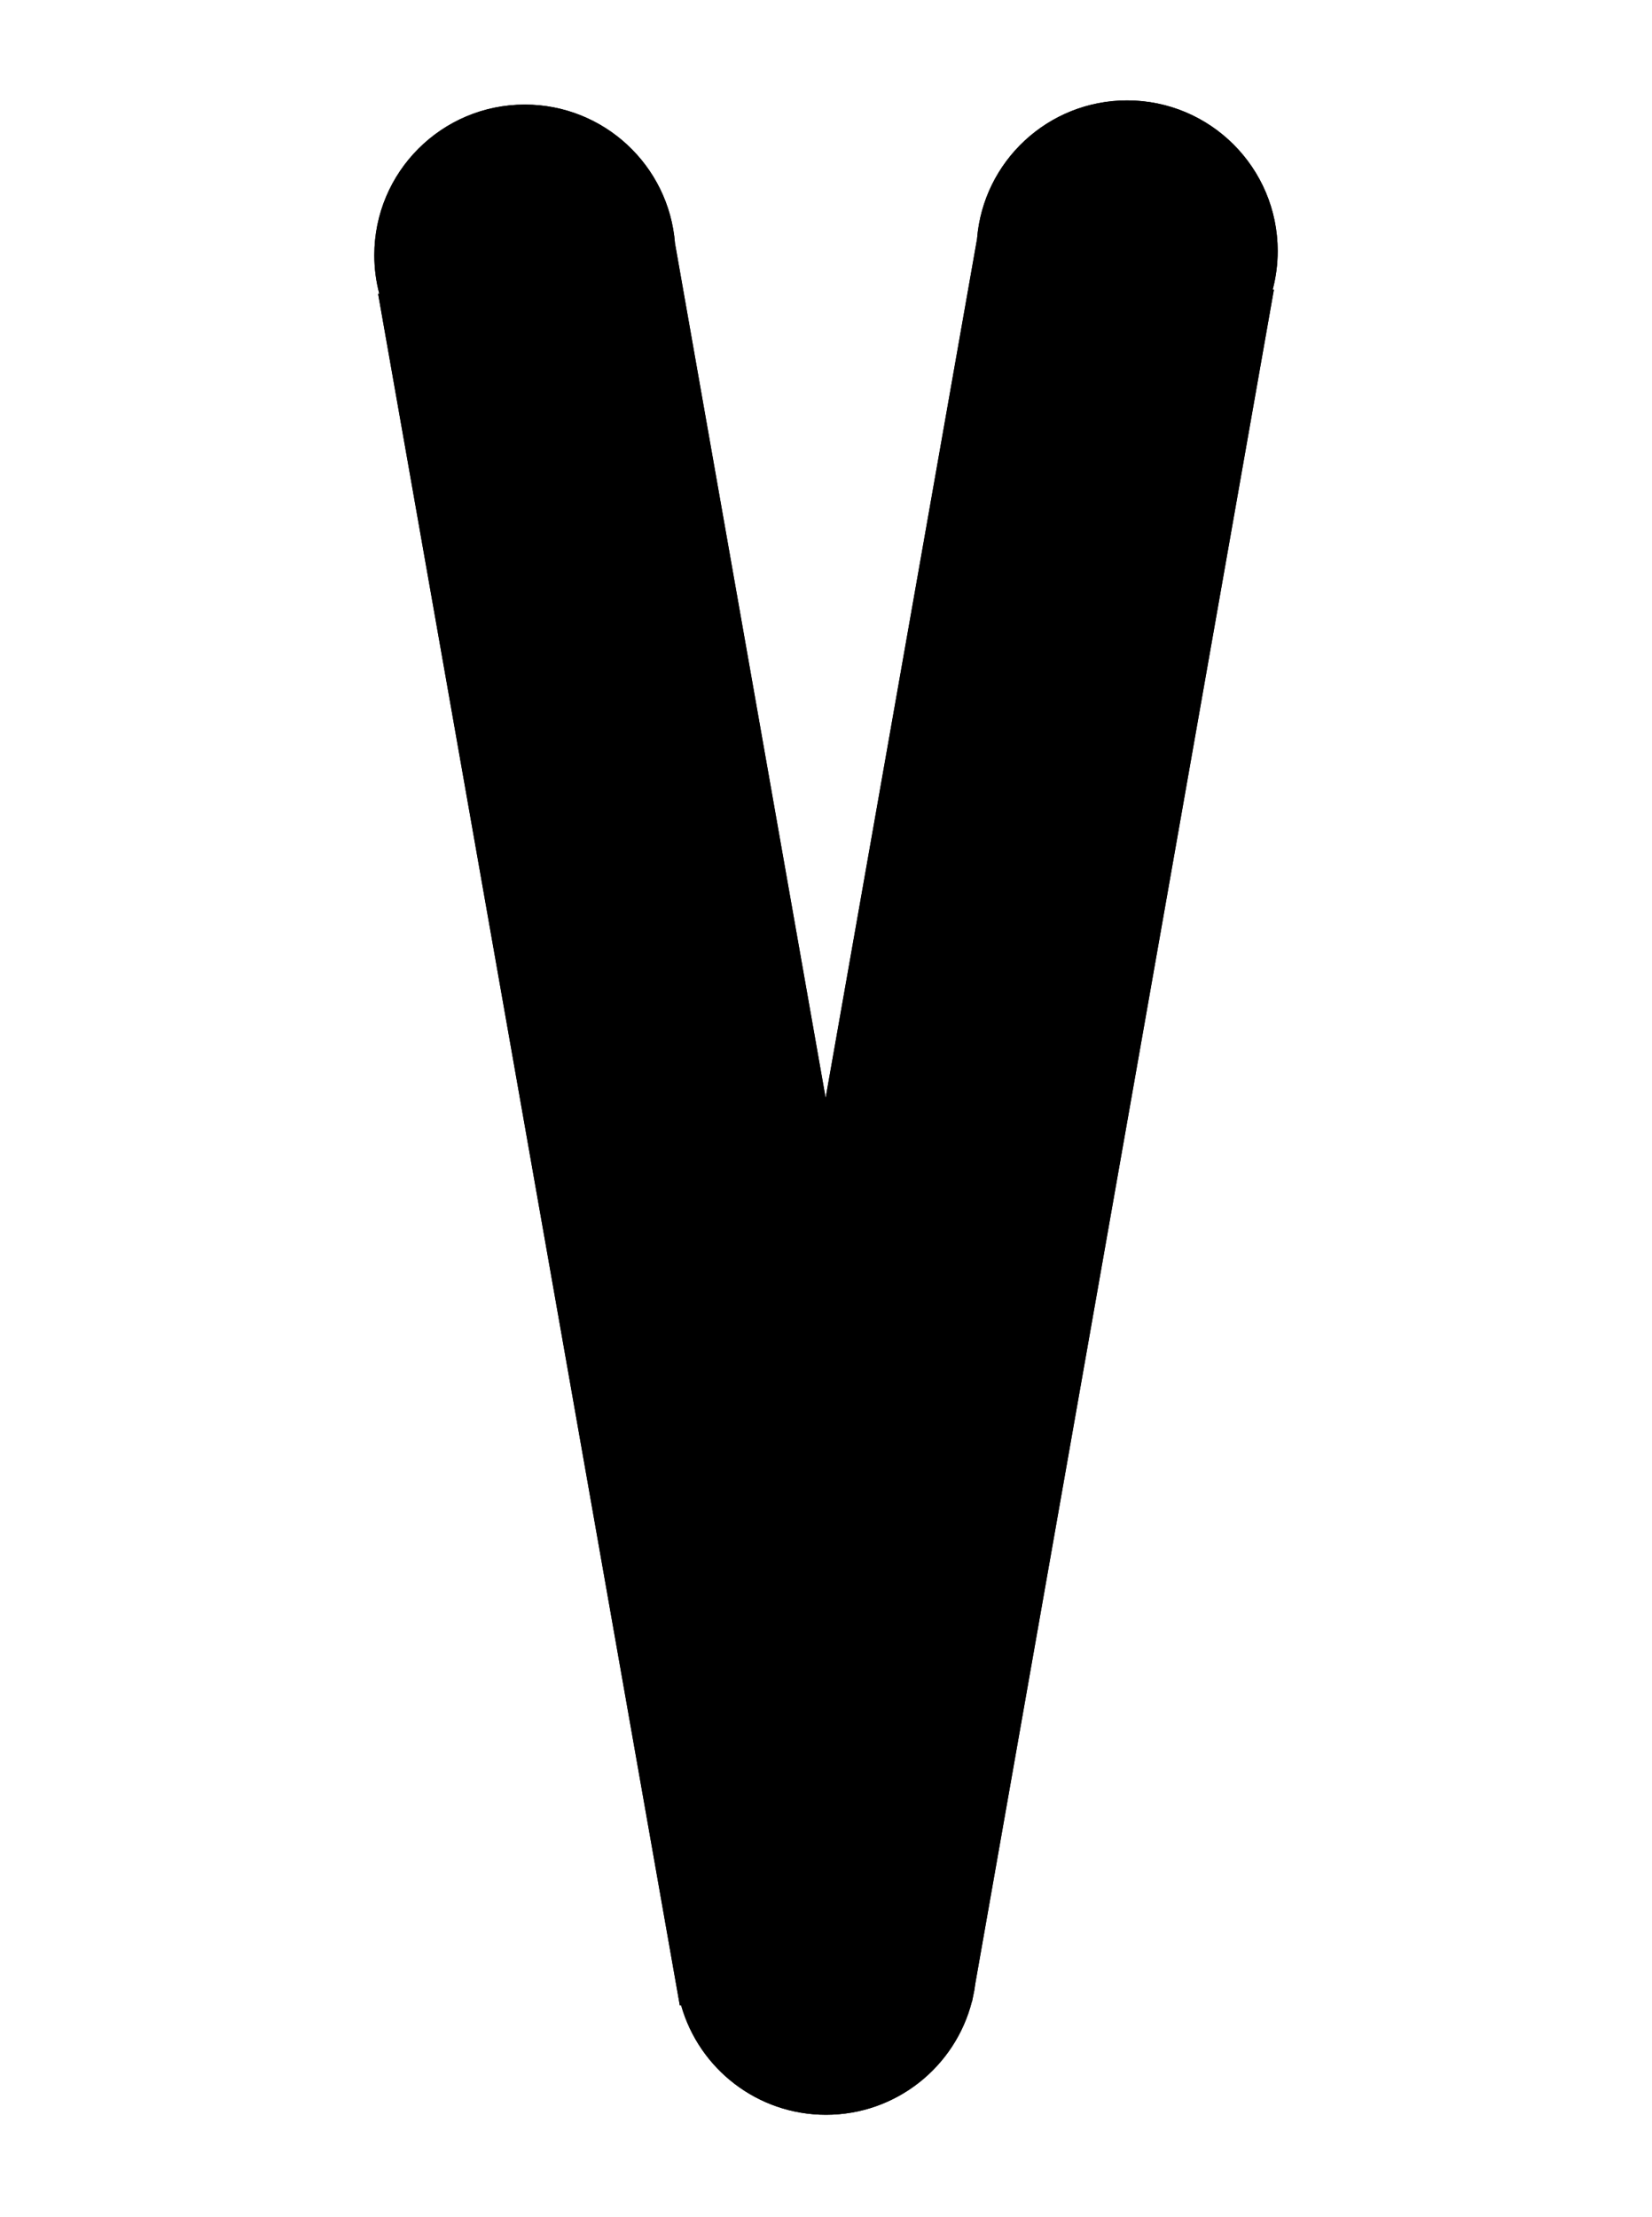 <?xml version="1.0" encoding="UTF-8"?>
<svg width="790px" height="1060px" viewBox="0 0 790 1060" version="1.1" xmlns="http://www.w3.org/2000/svg" xmlns:xlink="http://www.w3.org/1999/xlink">
    <!-- Generator: Sketch 43.2 (39069) - http://www.bohemiancoding.com/sketch -->
    <title>Artboard</title>
    <desc>Created with Sketch.</desc>
    <defs>
        <path d="M322.778,116.299 L394.824,524.892 L467.222,114.299 C470.129,77.199 501.154,48 539,48 C578.765,48 611,80.235 611,120 C611,126.366 610.174,132.539 608.623,138.418 L609.174,138.515 L466.45,947.94 C466.146,950.4 465.717,952.822 465.171,955.198 L464.897,956.75 L464.8,956.733 C456.901,987.922 428.645,1011 395,1011 C362.045,1011 334.261,988.86 325.712,958.642 L325.103,958.75 L180.826,140.515 L181.377,140.418 C179.826,134.539 179,128.366 179,122 C179,82.235 211.235,50 251,50 C288.846,50 319.871,79.199 322.778,116.299 L322.778,116.299 Z" id="path-1"></path>
    </defs>
    <g id="Page-1" stroke="none" stroke-width="1" fill="none" fill-rule="evenodd">
        <g id="Artboard">
            <g id="Combined-Shape">
                <use fill="#000000" fill-rule="evenodd" xlink:href="#path-1"></use>
                <path stroke="#000000" stroke-width="4" d="M606.857,140.138 L464.481,947.592 L464.466,947.694 C464.171,950.073 463.755,952.428 463.221,954.75 L463.201,954.851 L463.173,955.012 L462.861,956.242 C455.06,987.043 427.224,1009 395,1009 C363.478,1009 336.092,987.982 327.636,958.098 L327.144,956.359 L326.725,956.433 L183.143,142.138 L183.866,142.01 L183.311,139.908 C181.782,134.113 181,128.109 181,122 C181,83.34 212.34,52 251,52 C287.596,52 317.943,80.19 320.784,116.455 L320.808,116.646 L392.854,525.24 L394.824,536.41 L396.793,525.24 L469.192,114.646 L469.216,114.455 C472.057,78.19 502.404,50 539,50 C577.66,50 609,81.34 609,120 C609,126.109 608.218,132.113 606.689,137.908 L606.134,140.01 L606.857,140.138 Z"></path>
            </g>
        </g>
    </g>
</svg>